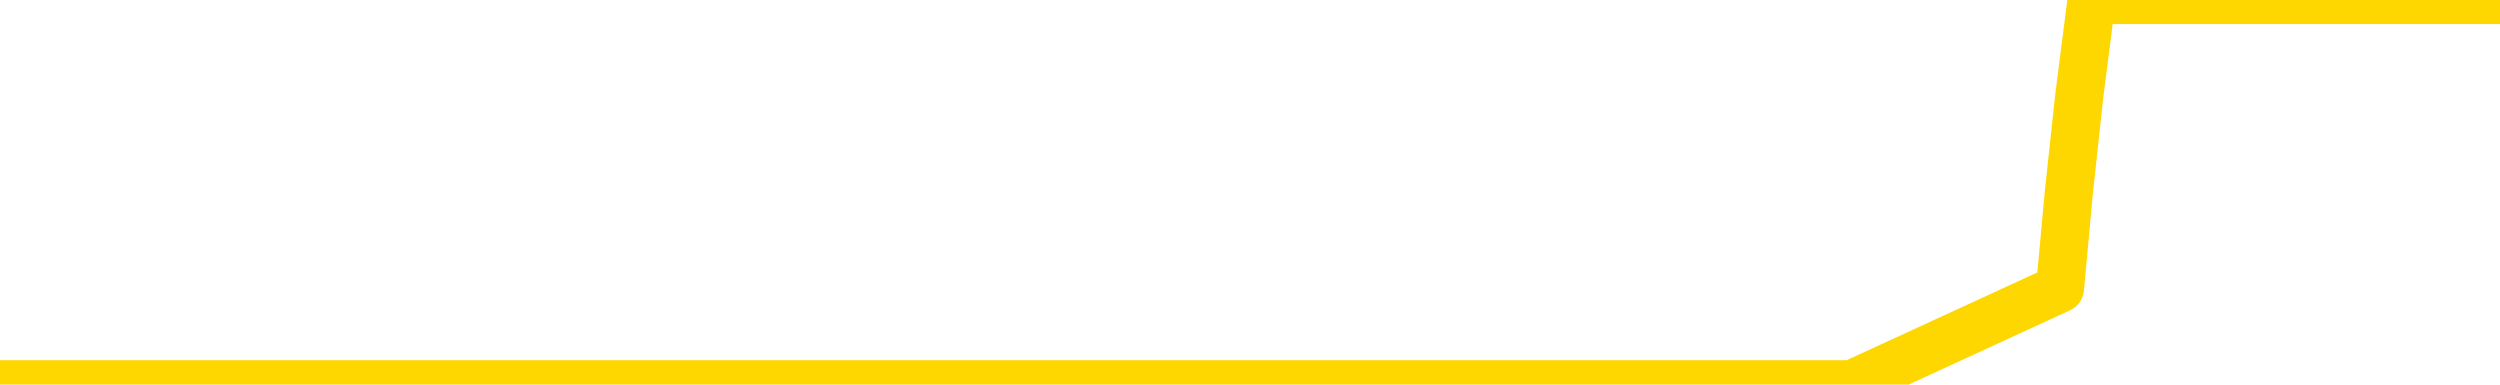<svg xmlns="http://www.w3.org/2000/svg" version="1.1" viewBox="0 0 6500 1000">
	<path fill="none" stroke="gold" stroke-width="125" stroke-linecap="round" stroke-linejoin="round" d="M0 1015  L-1297598 1015 L-1297413 1015 L-1296923 1015 L-1296630 1015 L-1296318 1015 L-1296084 1015 L-1296031 1015 L-1295971 1015 L-1295818 1015 L-1295778 1015 L-1295645 1015 L-1295352 1015 L-1294812 1015 L-1294202 1015 L-1294154 1015 L-1293513 1015 L-1293480 1015 L-1292955 1015 L-1292822 1015 L-1292432 1015 L-1292104 1015 L-1291987 1015 L-1291775 1015 L-1291058 1015 L-1290488 1015 L-1290381 1015 L-1290207 1015 L-1289985 1015 L-1289584 1015 L-1289558 1015 L-1288630 1015 L-1288543 1015 L-1288460 1015 L-1288390 1015 L-1288093 1015 L-1287941 1015 L-1286051 1015 L-1285950 1015 L-1285688 1015 L-1285394 1015 L-1285253 1015 L-1285004 1015 L-1284968 1015 L-1284810 1015 L-1284346 1015 L-1284093 1015 L-1283881 1015 L-1283630 1015 L-1283281 1015 L-1282354 1015 L-1282260 1015 L-1281849 1015 L-1280678 1015 L-1279489 1015 L-1279397 1015 L-1279370 1015 L-1279103 1015 L-1278805 1015 L-1278676 1015 L-1278638 1015 L-1277824 1015 L-1277440 1015 L-1276379 1015 L-1276318 1015 L-1276053 1015 L-1275582 1015 L-1275389 1015 L-1275126 1015 L-1274789 1015 L-1274653 1015 L-1274198 1015 L-1273454 1015 L-1273437 1015 L-1273272 1015 L-1273203 1015 L-1272687 1015 L-1271659 1015 L-1271462 1015 L-1270974 1015 L-1270612 1015 L-1270203 1015 L-1269818 1015 L-1268114 1015 L-1268016 1015 L-1267944 1015 L-1267883 1015 L-1267699 1015 L-1267362 1015 L-1266722 1015 L-1266645 1015 L-1266583 1015 L-1266397 1015 L-1266317 1015 L-1266140 1015 L-1266121 1015 L-1265891 1015 L-1265503 1015 L-1264614 1015 L-1264575 1015 L-1264487 1015 L-1264459 1015 L-1263451 1015 L-1263301 1015 L-1263277 1015 L-1263144 1015 L-1263105 1015 L-1261846 1015 L-1261788 1015 L-1261249 1015 L-1261196 1015 L-1261150 1015 L-1260754 1015 L-1260615 1015 L-1260415 1015 L-1260268 1015 L-1260104 1015 L-1259827 1015 L-1259468 1015 L-1258916 1015 L-1258271 1015 L-1258012 1015 L-1257858 1015 L-1257457 1015 L-1257417 1015 L-1257297 1015 L-1257235 1015 L-1257221 1015 L-1257127 1015 L-1256834 1015 L-1256683 1015 L-1256352 1015 L-1256275 1015 L-1256199 1015 L-1255972 1015 L-1255906 1015 L-1255678 1015 L-1255625 1015 L-1255461 1015 L-1254455 1015 L-1254272 1015 L-1253721 1015 L-1253328 1015 L-1252930 1015 L-1252080 1015 L-1252002 1015 L-1251423 1015 L-1250981 1015 L-1250740 1015 L-1250583 1015 L-1250182 1015 L-1250162 1015 L-1249717 1015 L-1249311 1015 L-1249176 1015 L-1249000 1015 L-1248864 1015 L-1248614 1015 L-1247614 1015 L-1247532 1015 L-1247396 1015 L-1247358 1015 L-1246468 1015 L-1246252 1015 L-1245809 1015 L-1245691 1015 L-1245635 1015 L-1244958 1015 L-1244858 1015 L-1244829 1015 L-1243487 1015 L-1243082 1015 L-1243042 1015 L-1242114 1015 L-1242016 1015 L-1241883 1015 L-1241479 1015 L-1241452 1015 L-1241359 1015 L-1241143 1015 L-1240732 1015 L-1239578 1015 L-1239287 1015 L-1239258 1015 L-1238650 1015 L-1238400 1015 L-1238380 1015 L-1237451 1015 L-1237399 1015 L-1237277 1015 L-1237259 1015 L-1237104 1015 L-1236928 1015 L-1236792 1015 L-1236735 1015 L-1236627 1015 L-1236542 1015 L-1236309 1015 L-1236234 1015 L-1235925 1015 L-1235808 1015 L-1235638 1015 L-1235547 1015 L-1235444 1015 L-1235421 1015 L-1235344 1015 L-1235246 1015 L-1234879 1015 L-1234774 1015 L-1234271 1015 L-1233819 1015 L-1233781 1015 L-1233757 1015 L-1233716 1015 L-1233587 1015 L-1233486 1015 L-1233045 1015 L-1232763 1015 L-1232170 1015 L-1232040 1015 L-1231765 1015 L-1231613 1015 L-1231460 1015 L-1231375 1014 L-1231297 1014 L-1231111 1014 L-1231060 1014 L-1231033 1014 L-1230953 1014 L-1230930 1014 L-1230647 1014 L-1230043 1014 L-1229047 1014 L-1228749 1014 L-1228016 1014 L-1227771 1014 L-1227681 1014 L-1227104 1014 L-1226405 1014 L-1225653 1014 L-1225335 1014 L-1224952 1014 L-1224875 1014 L-1224240 1014 L-1224055 1014 L-1223967 1014 L-1223838 1014 L-1223525 1014 L-1223475 1014 L-1223333 1014 L-1223312 1014 L-1222344 1014 L-1221798 1014 L-1221320 1014 L-1221259 1014 L-1220936 1014 L-1220914 1014 L-1220852 1014 L-1220642 1014 L-1220565 1014 L-1220510 1014 L-1220488 1014 L-1220448 1014 L-1220433 1014 L-1219675 1014 L-1219659 1014 L-1218860 1014 L-1218707 1014 L-1217802 1014 L-1217296 1014 L-1217066 1014 L-1217025 1014 L-1216910 1014 L-1216733 1014 L-1215979 1014 L-1215844 1014 L-1215680 1014 L-1215362 1014 L-1215186 1014 L-1214164 1014 L-1214140 1014 L-1213889 1014 L-1213676 1014 L-1213042 1014 L-1212804 1014 L-1212772 1014 L-1212594 1014 L-1212513 1014 L-1212424 1014 L-1212359 1014 L-1211919 1014 L-1211896 1014 L-1211355 1014 L-1211099 1014 L-1210604 1014 L-1209727 1014 L-1209690 1014 L-1209637 1014 L-1209596 1014 L-1209479 1014 L-1209203 1014 L-1208995 1014 L-1208798 1014 L-1208775 1014 L-1208725 1014 L-1208685 1014 L-1208608 1014 L-1208010 1014 L-1207950 1014 L-1207846 1014 L-1207692 1014 L-1207060 1014 L-1206380 1014 L-1206077 1014 L-1205730 1014 L-1205532 1014 L-1205484 1014 L-1205164 1014 L-1204536 1014 L-1204389 1014 L-1204353 1014 L-1204295 1014 L-1204219 1014 L-1203977 1014 L-1203889 1014 L-1203795 1014 L-1203501 1014 L-1203367 1014 L-1203307 1014 L-1203270 1014 L-1202998 1014 L-1201992 1014 L-1201816 1014 L-1201765 1014 L-1201473 1014 L-1201280 1014 L-1200947 1014 L-1200441 1014 L-1199879 1014 L-1199864 1014 L-1199847 1014 L-1199747 1014 L-1199632 1014 L-1199593 1014 L-1199555 1014 L-1199490 1014 L-1199462 1014 L-1199323 1014 L-1199030 1014 L-1198980 1014 L-1198875 1014 L-1198610 1014 L-1198145 1014 L-1198001 1014 L-1197946 1014 L-1197889 1014 L-1197698 1014 L-1197333 1014 L-1197118 1014 L-1196924 1014 L-1196866 1014 L-1196807 1014 L-1196653 1014 L-1196383 1014 L-1195953 1014 L-1195938 1014 L-1195861 1014 L-1195797 1014 L-1195667 1014 L-1195644 1014 L-1195360 1014 L-1195312 1014 L-1195257 1014 L-1194795 1014 L-1194756 1014 L-1194716 1014 L-1194525 1014 L-1194045 1014 L-1193558 1014 L-1193541 1014 L-1193503 1014 L-1193247 1014 L-1193169 1014 L-1192940 1014 L-1192924 1014 L-1192629 1014 L-1192187 1014 L-1191740 1014 L-1191235 1014 L-1191082 1014 L-1190795 1014 L-1190755 1014 L-1190424 1014 L-1190202 1014 L-1189685 1014 L-1189609 1014 L-1189361 1014 L-1189167 1014 L-1189107 1014 L-1188330 1014 L-1188256 1014 L-1188026 1014 L-1188009 1014 L-1187947 1014 L-1187752 1014 L-1187288 1014 L-1187264 1014 L-1187135 1014 L-1185834 1014 L-1185817 1014 L-1185740 1014 L-1185646 1014 L-1185429 1014 L-1185277 1014 L-1185099 1014 L-1185045 1014 L-1184758 1014 L-1184718 1014 L-1184348 1014 L-1183908 1014 L-1183725 1014 L-1183404 1014 L-1183109 1014 L-1182663 1014 L-1182591 1014 L-1182129 1014 L-1181691 1014 L-1181509 1014 L-1180055 1014 L-1179923 1014 L-1179466 1014 L-1179240 1014 L-1178853 1014 L-1178337 1014 L-1177383 1014 L-1176588 1013 L-1175914 1013 L-1175488 1013 L-1175177 1013 L-1174947 1013 L-1174264 1013 L-1174251 1013 L-1174041 1013 L-1174019 1013 L-1173845 1013 L-1172895 1013 L-1172627 1013 L-1171811 1013 L-1171501 1013 L-1171463 1013 L-1171406 1013 L-1170789 1013 L-1170151 1013 L-1168525 1013 L-1167851 1013 L-1167209 1013 L-1167132 1013 L-1167075 1013 L-1167040 1013 L-1167011 1013 L-1166899 1013 L-1166882 1013 L-1166859 1013 L-1166705 1013 L-1166652 1013 L-1166574 1013 L-1166455 1013 L-1166357 1013 L-1166240 1013 L-1165970 1013 L-1165700 1013 L-1165683 1013 L-1165483 1013 L-1165336 1013 L-1165109 1013 L-1164975 1013 L-1164667 1013 L-1164607 1013 L-1164253 1013 L-1163905 1013 L-1163804 1013 L-1163740 1013 L-1163680 1013 L-1163295 1013 L-1162914 1013 L-1162810 1013 L-1162550 1013 L-1162279 1013 L-1162120 1013 L-1162087 1013 L-1162025 1013 L-1161884 1013 L-1161700 1013 L-1161655 1013 L-1161367 1013 L-1161351 1013 L-1161118 1013 L-1161057 1013 L-1161019 1013 L-1160439 1013 L-1160305 1013 L-1160282 1013 L-1160264 1013 L-1160246 1013 L-1160230 1013 L-1160206 1013 L-1160190 1013 L-1160168 1013 L-1160152 1013 L-1160129 1013 L-1160112 1013 L-1160090 1013 L-1160073 1013 L-1160024 1013 L-1159952 1013 L-1159918 1013 L-1159894 1013 L-1159858 1013 L-1159817 1013 L-1159780 1013 L-1159764 1013 L-1159740 1013 L-1159703 1013 L-1159686 1013 L-1159663 1013 L-1159645 1013 L-1159626 1013 L-1159610 1013 L-1159581 1013 L-1159555 1013 L-1159510 1013 L-1159493 1013 L-1159451 1013 L-1159403 1013 L-1159333 1013 L-1159317 1013 L-1159301 1013 L-1159239 1013 L-1159200 1013 L-1159161 1012 L-1158995 1012 L-1158930 1012 L-1158914 1012 L-1158869 1012 L-1158811 1012 L-1158598 1012 L-1158565 1012 L-1158523 1012 L-1158444 1012 L-1157907 1012 L-1157829 1012 L-1157725 1012 L-1157636 1012 L-1157460 1012 L-1157109 1012 L-1156953 1012 L-1156516 1012 L-1156359 1012 L-1156229 1012 L-1155525 1012 L-1155324 1012 L-1154363 1012 L-1153881 1012 L-1153782 1012 L-1153690 1012 L-1153445 1012 L-1153372 1012 L-1152929 1012 L-1152833 1012 L-1152818 1012 L-1152801 1012 L-1152777 1012 L-1152311 1012 L-1152094 1012 L-1151954 1012 L-1151660 1012 L-1151572 1012 L-1151530 1012 L-1151501 1012 L-1151328 1012 L-1151269 1012 L-1151193 1012 L-1151112 1012 L-1151043 1012 L-1150733 1012 L-1150648 1012 L-1150434 1012 L-1150399 1012 L-1149716 1012 L-1149617 1012 L-1149412 1012 L-1149366 1012 L-1149087 1012 L-1149025 1012 L-1149008 1012 L-1148930 1012 L-1148622 1012 L-1148597 1012 L-1148544 1012 L-1148521 1012 L-1148398 1012 L-1148263 1012 L-1148018 1012 L-1147893 1012 L-1147246 1012 L-1147230 1012 L-1147205 1012 L-1147025 1012 L-1146949 1012 L-1146857 1012 L-1146429 1012 L-1146013 1012 L-1145620 1012 L-1145542 1012 L-1145523 1012 L-1145159 1012 L-1144923 1012 L-1144695 1012 L-1144382 1012 L-1144304 1012 L-1144223 1012 L-1144045 1012 L-1144029 1012 L-1143764 1012 L-1143684 1012 L-1143454 1012 L-1143228 1012 L-1142912 1012 L-1142737 1012 L-1142376 1012 L-1141984 1012 L-1141915 1012 L-1141851 1012 L-1141710 1012 L-1141659 1012 L-1141557 1012 L-1141055 1012 L-1140858 1012 L-1140611 1012 L-1140426 1012 L-1140126 1012 L-1140050 1012 L-1139884 1012 L-1139000 1012 L-1138971 1012 L-1138848 1012 L-1138269 1012 L-1138191 1012 L-1137478 1012 L-1137166 1012 L-1136953 1012 L-1136936 1012 L-1136550 1012 L-1136025 1012 L-1135578 1012 L-1135249 1012 L-1135096 1012 L-1134770 1012 L-1134592 1012 L-1134510 1012 L-1134304 1012 L-1134129 1012 L-1133200 1012 L-1132310 1012 L-1132271 1012 L-1132043 1012 L-1131664 1012 L-1130876 1012 L-1130642 1012 L-1130566 1012 L-1130209 1012 L-1129637 1012 L-1129370 1012 L-1128984 1012 L-1128880 1012 L-1128710 1012 L-1128092 1012 L-1127880 1012 L-1127572 1012 L-1127519 1012 L-1127392 1012 L-1127339 1012 L-1127219 1012 L-1126883 1012 L-1125924 1012 L-1125793 1012 L-1125591 1012 L-1124960 1012 L-1124648 1012 L-1124234 1012 L-1124207 1012 L-1124062 1012 L-1123642 1012 L-1122309 1012 L-1122262 1012 L-1122134 1012 L-1122117 1012 L-1121539 1012 L-1121333 1012 L-1121304 1012 L-1121263 1012 L-1121205 1012 L-1121168 1012 L-1121089 1012 L-1120947 1012 L-1120492 1012 L-1120374 1012 L-1120089 1012 L-1119716 1012 L-1119620 1012 L-1119293 1012 L-1118939 1012 L-1118769 1012 L-1118721 1012 L-1118612 1012 L-1118523 1012 L-1118495 1012 L-1118419 1012 L-1118116 1012 L-1118082 1012 L-1118010 1012 L-1117642 1012 L-1117307 1012 L-1117226 1012 L-1117006 1012 L-1116835 1012 L-1116807 1012 L-1116310 1012 L-1115761 1012 L-1114880 1012 L-1114782 1012 L-1114705 1012 L-1114430 1012 L-1114183 1012 L-1114109 1012 L-1114047 1012 L-1113929 1012 L-1113886 1012 L-1113776 1012 L-1113699 1012 L-1112999 1012 L-1112753 1012 L-1112713 1012 L-1112557 1011 L-1111958 1011 L-1111731 1011 L-1111639 1011 L-1111164 1011 L-1110566 1011 L-1110047 1011 L-1110026 1011 L-1109880 1011 L-1109560 1011 L-1109018 1011 L-1108786 1011 L-1108616 1011 L-1108129 1011 L-1107902 1011 L-1107817 1011 L-1107471 1011 L-1107145 1011 L-1106622 1011 L-1106294 1011 L-1105694 1011 L-1105496 1011 L-1105444 1011 L-1105404 1011 L-1105122 1011 L-1104438 1011 L-1104128 1011 L-1104103 1011 L-1103912 1011 L-1103689 1011 L-1103603 1011 L-1102939 1011 L-1102915 1011 L-1102693 1011 L-1102363 1011 L-1102011 1011 L-1101806 1011 L-1101574 1011 L-1101316 1011 L-1101126 1011 L-1101079 1011 L-1100852 1011 L-1100817 1011 L-1100661 1011 L-1100447 1011 L-1100273 1011 L-1100182 1011 L-1099905 1011 L-1099661 1011 L-1099346 1011 L-1098920 1011 L-1098882 1011 L-1098399 1011 L-1098166 1011 L-1097954 1011 L-1097728 1011 L-1097178 1011 L-1096931 1011 L-1096097 1011 L-1096041 1011 L-1096019 1011 L-1095861 1011 L-1095400 1011 L-1095359 1011 L-1095019 1011 L-1094886 1011 L-1094663 1011 L-1094091 1011 L-1093619 1011 L-1093424 1011 L-1093232 1011 L-1093042 1011 L-1092940 1011 L-1092572 1011 L-1092526 1011 L-1092444 1011 L-1091151 1011 L-1091102 1011 L-1090834 1011 L-1090689 1011 L-1090138 1011 L-1090021 1011 L-1089940 1011 L-1089580 1011 L-1089357 1011 L-1089075 1011 L-1088746 1011 L-1088238 1011 L-1088126 1011 L-1088047 1011 L-1087883 1011 L-1087588 1011 L-1087120 1011 L-1086923 1011 L-1086872 1011 L-1086223 1011 L-1086101 1011 L-1085647 1011 L-1085611 1011 L-1085143 1011 L-1085032 1011 L-1085016 1011 L-1084800 1011 L-1084619 1011 L-1084087 1011 L-1083057 1011 L-1082858 1011 L-1082400 1011 L-1081451 1011 L-1081353 1011 L-1080999 1011 L-1080938 1011 L-1080924 1011 L-1080888 1011 L-1080519 1011 L-1080399 1011 L-1080157 1011 L-1079993 1011 L-1079806 1011 L-1079685 1011 L-1078614 1011 L-1077756 1011 L-1077544 1011 L-1077447 1011 L-1077273 1011 L-1076939 1011 L-1076867 1011 L-1076810 1011 L-1076634 1011 L-1076246 1011 L-1076010 1011 L-1075899 1011 L-1075782 1011 L-1074801 1011 L-1074776 1011 L-1074181 1011 L-1074149 1011 L-1074000 1011 L-1073716 1011 L-1072804 1011 L-1071858 1011 L-1071705 1011 L-1071602 1011 L-1071471 1011 L-1071328 1011 L-1071301 1011 L-1071187 1011 L-1070969 1011 L-1070287 1011 L-1070158 1011 L-1069855 1011 L-1069615 1011 L-1069282 1011 L-1068643 1011 L-1068301 1011 L-1068239 1011 L-1068084 1011 L-1067162 1011 L-1066692 1011 L-1066648 1011 L-1066635 1011 L-1066594 1011 L-1066572 1011 L-1066545 1011 L-1066401 1011 L-1065978 1011 L-1065643 1011 L-1065452 1011 L-1065024 1011 L-1064836 1011 L-1064447 1011 L-1063912 1011 L-1063540 1011 L-1063518 1011 L-1063268 1011 L-1063150 1011 L-1063074 1011 L-1062939 1011 L-1062899 1011 L-1062819 1011 L-1062425 1011 L-1061929 1011 L-1061817 1011 L-1061644 1011 L-1061336 1011 L-1060888 1011 L-1060565 1011 L-1060423 1011 L-1059996 1011 L-1059842 1011 L-1059787 1011 L-1058973 1011 L-1058954 1011 L-1058582 1011 L-1058525 1011 L-1057396 1011 L-1057328 1011 L-1056770 1011 L-1056575 1011 L-1056439 1011 L-1056205 1011 L-1055858 1011 L-1055824 1011 L-1055788 1011 L-1055720 1011 L-1055371 1011 L-1055199 1011 L-1054714 1011 L-1054698 1011 L-1054373 1011 L-1054215 1011 L-1053074 1011 L-1053050 1011 L-1052858 1011 L-1052664 1011 L-1052414 1011 L-1052397 1011 L-1051377 1011 L-1051079 1011 L-1051004 1011 L-1050867 1011 L-1050692 1011 L-1050115 1011 L-1049899 1011 L-1049836 1011 L-1049705 1010 L-1049668 1010 L-1049145 1010 L-1049007 1012 L-1048993 1012 L-1048970 1012 L-1048949 1012 L-1048722 1010 L-1047946 1010 L-1047905 1010 L-1047537 1010 L-1047459 1010 L-1047407 1010 L-1046734 1010 L-1045991 1010 L-1045566 1010 L-1045119 1010 L-1044057 1010 L-1043745 1010 L-1043335 1010 L-1043263 1010 L-1042739 1010 L-1042644 1010 L-1042627 1010 L-1042182 1010 L-1041996 1010 L-1041216 1010 L-1040544 1010 L-1040132 1010 L-1039900 1010 L-1039759 1010 L-1039678 1010 L-1039657 1010 L-1039581 1010 L-1039453 1010 L-1039136 1010 L-1038912 1010 L-1038587 1010 L-1038525 1010 L-1038155 1010 L-1038122 1010 L-1037913 1010 L-1037245 1010 L-1037168 1010 L-1037010 1010 L-1036899 1010 L-1036573 1010 L-1036418 1010 L-1036077 1010 L-1036020 1010 L-1035682 1010 L-1035478 1010 L-1035425 1010 L-1034049 1010 L-1033919 1010 L-1033486 1010 L-1033165 1010 L-1032338 1010 L-1032214 1010 L-1031483 1010 L-1031328 1010 L-1031287 1010 L-1031233 1010 L-1031210 1010 L-1031096 1010 L-1030800 1010 L-1030510 1010 L-1030455 1010 L-1030335 1010 L-1030304 1010 L-1030205 1010 L-1029761 1010 L-1029609 1010 L-1028774 1010 L-1028232 1010 L-1027897 1010 L-1027882 1010 L-1027806 1010 L-1027690 1010 L-1027495 1010 L-1027231 1010 L-1026396 1010 L-1026300 1010 L-1025778 1010 L-1025737 1010 L-1025637 1010 L-1024809 1010 L-1024674 1010 L-1024335 1010 L-1023781 1010 L-1023402 1010 L-1023239 1010 L-1022929 1010 L-1022116 1010 L-1021810 1010 L-1021542 1010 L-1021220 1010 L-1020899 1010 L-1020624 1010 L-1019795 1010 L-1019700 1010 L-1019608 1010 L-1019503 1010 L-1019116 1010 L-1018636 1010 L-1018620 1010 L-1018501 1010 L-1018133 1010 L-1018038 1010 L-1017204 1010 L-1017127 1010 L-1016828 1010 L-1016737 1010 L-1016330 1010 L-1016220 1010 L-1015520 1010 L-1015047 1010 L-1014987 1010 L-1014768 1010 L-1014495 1010 L-1014382 1010 L-1013354 1010 L-1012968 1010 L-1012948 1010 L-1012615 1010 L-1012370 1010 L-1011937 1010 L-1011827 1010 L-1011709 1010 L-1011257 1010 L-1010667 1010 L-1010330 1010 L-1008438 1010 L-1008324 1010 L-1008112 1010 L-1006794 1010 L-1006687 1009 L-1006621 1008 L-1006585 1007 L-1006523 1007 L-1006024 1008 L-1005349 1009 L-1005327 1010 L-1005057 1010 L-1004088 1010 L-1003399 1010 L-1003237 1010 L-1002696 1010 L-1002607 1010 L-1001587 1010 L-1000640 1010 L-1000274 1010 L-1000171 1010 L-999583 1010 L-999524 1010 L-999423 1010 L-998983 1010 L-998875 1010 L-998434 1010 L-997434 1010 L-997177 1010 L-997075 1010 L-996944 1010 L-996578 1010 L-995997 1010 L-995966 1010 L-995650 1010 L-993667 1010 L-993552 1010 L-993484 1010 L-993125 1010 L-991507 1010 L-991329 1010 L-991185 1010 L-990363 1010 L-990310 1010 L-990255 1010 L-989821 1010 L-988841 1010 L-988767 1010 L-987682 1010 L-987469 1010 L-986753 1010 L-986364 1010 L-986146 1010 L-985826 1010 L-985332 1010 L-985205 1010 L-984976 1010 L-984743 1010 L-984684 1010 L-984395 1010 L-984123 1010 L-983093 1010 L-981428 1010 L-981008 1010 L-980871 1010 L-980715 1010 L-980410 1010 L-980182 1010 L-980023 1010 L-979864 1010 L-979695 1010 L-979647 1010 L-979594 1010 L-979572 1010 L-979186 1010 L-978937 1010 L-978666 1010 L-978505 1010 L-978416 1010 L-976757 1010 L-976592 1010 L-976212 1010 L-975752 1010 L-975142 1010 L-974049 1010 L-973618 1010 L-973587 1010 L-973524 1010 L-973507 1010 L-971803 1010 L-971761 1010 L-971295 1010 L-971108 1010 L-971076 1010 L-970480 1010 L-970431 1009 L-970108 1009 L-970057 1009 L-969847 1009 L-969829 1009 L-969562 1009 L-969510 1009 L-969041 1009 L-968530 1009 L-968452 1009 L-968158 1009 L-968141 1009 L-968102 1009 L-968031 1009 L-967874 1009 L-966928 1009 L-966872 1009 L-966351 1009 L-966158 1009 L-966057 1009 L-965832 1009 L-965322 1009 L-964934 1010 L-964864 1010 L-964516 1010 L-964159 1010 L-963030 1009 L-962978 1009 L-962752 1009 L-962718 1009 L-962594 1009 L-962495 1009 L-962230 1009 L-961490 1009 L-960911 1009 L-960618 1009 L-959912 1009 L-959733 1009 L-959710 1009 L-959074 1009 L-958763 1009 L-958366 1009 L-958337 1009 L-958316 1009 L-958162 1009 L-957477 1009 L-957460 1009 L-957120 1009 L-956848 1009 L-956811 1009 L-956755 1009 L-956733 1009 L-956661 1009 L-956329 1009 L-956223 1009 L-956194 1009 L-955996 1009 L-955843 1009 L-954975 1009 L-954412 1009 L-954396 1009 L-954295 1009 L-954193 1009 L-954046 1009 L-953968 1009 L-953930 1009 L-953875 1009 L-953801 1009 L-953656 1009 L-953175 1009 L-952770 1009 L-951904 1009 L-951884 1009 L-951626 1009 L-951550 1009 L-951521 1009 L-951510 1009 L-951493 1009 L-951200 1009 L-951161 1009 L-951089 1009 L-951015 1009 L-950810 1009 L-950650 1009 L-950349 1009 L-950271 1009 L-950254 1009 L-950038 1009 L-949807 1009 L-949697 1009 L-949327 1009 L-949169 1009 L-948937 1009 L-948769 1009 L-948624 1009 L-948492 1009 L-947216 1009 L-946812 1009 L-946752 1009 L-946635 1009 L-946210 1009 L-946194 1009 L-946132 1009 L-945859 1009 L-945747 1009 L-945464 1009 L-945187 1009 L-944762 1009 L-944740 1009 L-944661 1009 L-944536 1009 L-943949 1009 L-943558 1009 L-943222 1009 L-942633 1009 L-942531 1009 L-942361 1009 L-942224 1009 L-941397 1009 L-940211 1009 L-940175 1009 L-940120 1009 L-939899 1009 L-939694 1009 L-939540 1009 L-939283 1009 L-939207 1009 L-938664 1009 L-938627 1009 L-938379 1009 L-937991 1009 L-937165 1009 L-936807 1009 L-936497 1009 L-936239 1009 L-936015 1009 L-935609 1009 L-935492 1009 L-935309 1009 L-935256 1009 L-935067 1009 L-934897 1009 L-934868 1009 L-934587 1009 L-934277 1009 L-934139 1009 L-933829 1009 L-933635 1009 L-933620 1009 L-932901 1009 L-932767 1009 L-932469 1009 L-932379 1009 L-931778 1009 L-931740 1009 L-931661 1009 L-931041 1009 L-930890 1009 L-930849 1009 L-930538 1009 L-930347 1009 L-930154 1009 L-930098 1009 L-929789 1009 L-929737 1009 L-929682 1009 L-929657 1009 L-929532 1009 L-928721 1009 L-928645 1009 L-928104 1009 L-927835 1009 L-927176 1009 L-926268 1009 L-926027 1009 L-925495 1009 L-925278 1009 L-924170 1009 L-924120 1009 L-923344 1009 L-922796 1009 L-922685 1009 L-922533 1009 L-922477 1009 L-922312 1009 L-921935 1009 L-921487 1009 L-921432 1009 L-921278 1009 L-920598 1009 L-920378 1009 L-919860 1009 L-919011 1009 L-918995 1009 L-917204 1009 L-916650 1009 L-916532 1009 L-915527 1009 L-915490 1009 L-915257 1009 L-915165 1009 L-915125 1009 L-914793 1009 L-914441 1009 L-914176 1009 L-913889 1009 L-913578 1009 L-913324 1009 L-913230 1009 L-912740 1009 L-912533 1009 L-911967 1009 L-911853 1009 L-911502 1009 L-911451 1009 L-911410 1009 L-910807 1009 L-910073 1009 L-909492 1009 L-909256 1009 L-908716 1009 L-908563 1009 L-908062 1009 L-907852 1009 L-907829 1009 L-907770 1009 L-906808 1009 L-906630 1009 L-906188 1009 L-906164 1009 L-906009 1009 L-905927 1009 L-905777 1009 L-905130 1009 L-905080 1009 L-903960 1009 L-902976 1009 L-902915 1009 L-902194 1009 L-901329 1009 L-900950 1009 L-900732 1009 L-899972 1009 L-899920 1008 L-899611 1008 L-898760 1008 L-898566 1008 L-898390 1008 L-898165 1008 L-898039 1008 L-897847 1008 L-897614 1008 L-897444 1008 L-897158 1008 L-896879 1008 L-896796 1008 L-896625 1008 L-896609 1008 L-896454 1008 L-896415 1008 L-895640 1008 L-895563 1008 L-895331 1008 L-894904 1008 L-894559 1008 L-893976 1008 L-893707 1008 L-893448 1008 L-893318 1008 L-893302 1008 L-893188 1008 L-893165 1008 L-892931 1008 L-892895 1008 L-891578 1008 L-891523 1008 L-890844 1008 L-890271 1008 L-890146 1008 L-889993 1008 L-889916 1008 L-889604 1008 L-889331 1008 L-889242 1008 L-889140 1008 L-888212 1008 L-888136 1008 L-887772 1008 L-887747 1008 L-887711 1008 L-886935 1008 L-886843 1008 L-886703 1008 L-886302 1008 L-886040 1008 L-885797 1008 L-885582 1008 L-885502 1008 L-885426 1008 L-885349 1008 L-885162 1008 L-885096 1008 L-884846 1008 L-884791 1008 L-884654 1008 L-884574 1008 L-884461 1008 L-884237 1008 L-884073 1008 L-884032 1008 L-883863 1008 L-883492 1008 L-883477 1008 L-883361 1008 L-882640 1008 L-882604 1008 L-882471 1008 L-882123 1008 L-881712 1008 L-881676 1008 L-881598 1008 L-881559 1008 L-881195 1008 L-880990 1008 L-880975 1008 L-880630 1008 L-880281 1008 L-879956 1008 L-879854 1008 L-879701 1008 L-879507 1008 L-879275 1008 L-879183 1008 L-879027 1008 L-878950 1008 L-878909 1008 L-878796 1008 L-878772 1008 L-878522 1008 L-878383 1008 L-877805 1008 L-876977 1008 L-876489 1008 L-876368 1008 L-876329 1008 L-876316 1008 L-876164 1008 L-876063 1008 L-875830 1008 L-875440 1008 L-875136 1008 L-875120 1008 L-874949 1008 L-874711 1008 L-874114 1008 L-873510 1008 L-873471 1008 L-873430 1008 L-873277 1008 L-873224 1008 L-873162 1008 L-873093 1008 L-873039 1008 L-873014 1008 L-872967 1008 L-872872 1008 L-872735 1008 L-872582 1008 L-872450 1008 L-872409 1008 L-872373 1008 L-872311 1008 L-872038 1008 L-871724 1008 L-871683 1008 L-871598 1008 L-871420 1008 L-871183 1008 L-870825 1008 L-870795 1008 L-870226 1008 L-870103 1008 L-869867 1008 L-869845 1008 L-869563 1008 L-869278 1008 L-869022 1008 L-868450 1008 L-868154 1008 L-868078 1008 L-867379 1008 L-867301 1008 L-867266 1008 L-867240 1008 L-867188 1008 L-866994 1008 L-866854 1008 L-866818 1008 L-866778 1008 L-866182 1008 L-865950 1008 L-865667 1008 L-865612 1008 L-865538 1008 L-865460 1008 L-865224 1008 L-864980 1008 L-864845 1008 L-864738 1008 L-864658 1008 L-864271 1008 L-864144 1008 L-863992 1008 L-863954 1008 L-863808 1008 L-863586 1008 L-863413 1008 L-863344 1008 L-862522 1008 L-862506 1008 L-862211 1008 L-861424 1008 L-861114 1008 L-860968 1008 L-860739 1008 L-860539 1008 L-859602 1008 L-859565 1008 L-859542 1008 L-859502 1008 L-859233 1008 L-858636 1008 L-858573 1008 L-858537 1008 L-858520 1008 L-857825 1008 L-857624 1008 L-857592 1008 L-857259 1008 L-857151 1008 L-856526 1008 L-856022 1008 L-855985 1008 L-855543 1008 L-855446 1008 L-855288 1008 L-854974 1008 L-854962 1008 L-854522 1008 L-854040 1008 L-853911 1008 L-853591 1008 L-853522 1008 L-853218 1008 L-853042 1008 L-852849 1008 L-852606 1008 L-852408 1008 L-852383 1008 L-851805 1008 L-851735 1008 L-851325 1008 L-851271 1008 L-851225 1008 L-850861 1008 L-850714 1008 L-850509 1008 L-850413 1008 L-850258 1008 L-850196 1008 L-850048 1008 L-849948 1008 L-849391 1008 L-849369 1008 L-849197 1008 L-848655 1008 L-848594 1008 L-848540 1008 L-848511 1008 L-848440 1008 L-848424 1008 L-848360 1008 L-848324 1008 L-848169 1008 L-847843 1008 L-847277 1008 L-847263 1008 L-847201 1008 L-847099 1008 L-847053 1008 L-846810 1008 L-846388 1008 L-846234 1008 L-844492 1008 L-843950 1008 L-843007 1008 L-842598 1008 L-842056 1008 L-841860 1008 L-841691 1008 L-841396 1008 L-841281 1008 L-841266 1008 L-841111 1008 L-840971 1008 L-840895 1008 L-840763 1008 L-840415 1008 L-840044 1008 L-839446 1008 L-839270 1008 L-839114 1008 L-838845 1008 L-838694 1008 L-838403 1008 L-838379 1008 L-838296 1008 L-838068 1008 L-837369 1008 L-837242 1008 L-836811 1008 L-836717 1008 L-835512 1008 L-835463 1008 L-835169 1008 L-834766 1008 L-834490 1008 L-834471 1008 L-834353 1008 L-834277 1008 L-834095 1008 L-833615 1008 L-833164 1008 L-832754 1008 L-832723 1008 L-832305 1008 L-832191 1008 L-832073 1008 L-832058 1008 L-831863 1008 L-831842 1008 L-831610 1008 L-831166 1007 L-830847 1007 L-830382 1007 L-830217 1007 L-830062 1007 L-829906 1007 L-829453 1007 L-829134 1007 L-829079 1007 L-828708 1007 L-828670 1007 L-828343 1007 L-828227 1007 L-828128 1007 L-827802 1007 L-827415 1007 L-827154 1007 L-826796 1007 L-826539 1007 L-824369 1007 L-824320 1007 L-824297 1007 L-823886 1007 L-823824 1007 L-823754 1007 L-823523 1007 L-823212 1007 L-822909 1007 L-822865 1007 L-822557 1007 L-822424 1007 L-822207 1007 L-821495 1007 L-821340 1007 L-821202 1007 L-821053 1007 L-821032 1007 L-820838 1007 L-820812 1007 L-820721 1007 L-820699 1007 L-820683 1007 L-820583 1007 L-819654 1007 L-819196 1007 L-818104 1007 L-817682 1007 L-817278 1007 L-817239 1007 L-816986 1007 L-816211 1007 L-816195 1007 L-816170 1007 L-815977 1007 L-815241 1007 L-814972 1007 L-814931 1007 L-814532 1007 L-814507 1007 L-813718 1007 L-813038 1007 L-811667 1007 L-811397 1007 L-811348 1007 L-810811 1007 L-810778 1007 L-810676 1007 L-810352 1007 L-810273 1007 L-810004 1007 L-809091 1007 L-808953 1007 L-808704 1007 L-808158 1007 L-807736 1007 L-807543 1007 L-807528 1007 L-807390 1007 L-807296 1007 L-807169 1007 L-806909 1007 L-806884 1007 L-806793 1007 L-806483 1007 L-806422 1007 L-806305 1007 L-805956 1007 L-805145 1007 L-804914 1007 L-804085 1007 L-803852 1007 L-803636 1007 L-803117 1007 L-802479 1007 L-802063 1007 L-801741 1007 L-801260 1007 L-800834 1007 L-800773 1007 L-800425 1007 L-800384 1007 L-800370 1007 L-800271 1007 L-800225 1007 L-799740 1007 L-798939 1007 L-798604 1007 L-797523 1007 L-797043 1007 L-797020 1007 L-796880 1007 L-796324 1007 L-795628 1007 L-795319 1007 L-795097 1007 L-794992 1007 L-794890 1007 L-794218 1007 L-794124 1007 L-794102 1007 L-794025 1007 L-793847 1007 L-793675 1007 L-793494 1007 L-793481 1007 L-793405 1007 L-793240 1007 L-792725 1007 L-792710 1007 L-792569 1007 L-792207 1007 L-792182 1007 L-792052 1007 L-792027 1007 L-791665 1007 L-791139 1007 L-791046 1007 L-790830 1007 L-790737 1007 L-790712 1007 L-790248 1007 L-790171 1007 L-789769 1007 L-789318 1007 L-788066 1007 L-788028 1007 L-787596 1007 L-787563 1007 L-786844 1007 L-786668 1007 L-786532 1007 L-786226 1007 L-786171 1007 L-786146 1007 L-786130 1007 L-785955 1007 L-785766 1007 L-785258 1007 L-784884 1007 L-784546 1007 L-784507 1007 L-783788 1007 L-783695 1007 L-783656 1007 L-783114 1007 L-783091 1007 L-782689 1007 L-782263 1007 L-781992 1007 L-781812 1007 L-781567 1007 L-781543 1007 L-781487 1007 L-780870 1007 L-780367 1007 L-779980 1007 L-779361 1007 L-779145 1007 L-778990 1007 L-777698 1007 L-777598 1007 L-777156 1007 L-776825 1007 L-776524 1007 L-776282 1007 L-775547 1007 L-774968 1007 L-774138 1007 L-774038 1007 L-773480 1007 L-773342 1007 L-771701 1007 L-771640 1007 L-771546 1007 L-770579 1007 L-770401 1007 L-770114 1007 L-769896 1007 L-769818 1007 L-769547 1007 L-769432 1007 L-769279 1007 L-768968 1007 L-768890 1007 L-768799 1007 L-768722 1007 L-768605 1007 L-768426 1007 L-768334 1007 L-768296 1007 L-767793 1007 L-767574 1007 L-767445 1007 L-767290 1007 L-767235 1007 L-767111 1007 L-766726 1007 L-766217 1007 L-766145 1007 L-765665 1007 L-765588 1007 L-765487 1007 L-765254 1007 L-764789 1007 L-764559 1007 L-764543 1007 L-764311 1007 L-764156 1007 L-764094 1007 L-763901 1007 L-763631 1006 L-762879 1006 L-761926 1006 L-761890 1006 L-761665 1006 L-761225 1006 L-760944 1006 L-760596 1006 L-759527 1006 L-758599 1006 L-758468 1006 L-758422 1006 L-758352 1006 L-758198 1006 L-758120 1006 L-757947 1006 L-757512 1006 L-757308 1006 L-757247 1006 L-756665 1006 L-756511 1006 L-756395 1006 L-756355 1006 L-756185 1006 L-756048 1006 L-755838 1006 L-755760 1006 L-755737 1006 L-755528 1006 L-755118 1006 L-755094 1006 L-754870 1006 L-754725 1006 L-754690 1006 L-754677 1006 L-754654 1006 L-754421 1006 L-754236 1006 L-754018 1006 L-753993 1006 L-753304 1006 L-753200 1006 L-753165 1006 L-753144 1006 L-752950 1006 L-752897 1006 L-752780 1006 L-752698 1006 L-752587 1006 L-752273 1006 L-751813 1006 L-751558 1006 L-751324 1006 L-751194 1006 L-750842 1006 L-750783 1006 L-750630 1006 L-750058 1006 L-749971 1006 L-749818 1006 L-749522 1006 L-749152 1006 L-748849 1006 L-748772 1006 L-748367 1006 L-748199 1006 L-748055 1006 L-747515 1006 L-747455 1006 L-747439 1006 L-747273 1006 L-747067 1006 L-746992 1006 L-746899 1006 L-746489 1006 L-746474 1006 L-746450 1006 L-746257 1006 L-746181 1006 L-746010 1006 L-745948 1006 L-745932 1006 L-745418 1006 L-745197 1006 L-744578 1006 L-744324 1006 L-744130 1006 L-744091 1006 L-744017 1006 L-743952 1006 L-743302 1006 L-743263 1006 L-743089 1006 L-743023 1006 L-742349 1006 L-741960 1006 L-741698 1006 L-741460 1006 L-741382 1006 L-741367 1006 L-741165 1006 L-740794 1006 L-740569 1006 L-739933 1006 L-739913 1006 L-739526 1006 L-739432 1006 L-739374 1006 L-739098 1006 L-738789 1006 L-738712 1006 L-737860 1006 L-737518 1006 L-737081 1006 L-736647 1006 L-736152 1006 L-736002 1006 L-735734 1006 L-734496 1006 L-734439 1006 L-732675 1006 L-732485 1006 L-731475 1006 L-731324 1006 L-730948 1006 L-730627 1006 L-730022 1006 L-729952 1006 L-729775 1006 L-728947 1006 L-728808 1006 L-728421 1006 L-728237 1006 L-728193 1006 L-728073 1006 L-727863 1006 L-727416 1006 L-727068 1006 L-726936 1006 L-726527 1006 L-726176 1006 L-725891 1006 L-725698 1006 L-725543 1006 L-725379 1006 L-725311 1006 L-725211 1006 L-724977 1006 L-724861 1006 L-724808 1006 L-724266 1006 L-723802 1006 L-722620 1006 L-722486 1006 L-722462 1006 L-722409 1006 L-721741 1006 L-720707 1006 L-720513 1006 L-720333 1006 L-720181 1006 L-720141 1006 L-720126 1006 L-720064 1006 L-719739 1006 L-718579 1006 L-718385 1006 L-718208 1006 L-717094 1006 L-716234 1006 L-716128 1006 L-715654 1006 L-715462 1006 L-713140 1006 L-713062 1006 L-712941 1006 L-712907 1006 L-712869 1006 L-712775 1006 L-712559 1006 L-711978 1006 L-711592 1006 L-710819 1006 L-710741 1006 L-710044 1006 L-709502 1006 L-709461 1006 L-709331 1006 L-708867 1006 L-708828 1006 L-708694 1006 L-708326 1006 L-708296 1006 L-708146 1006 L-707745 1006 L-705921 1006 L-705114 1006 L-704396 1006 L-704379 1006 L-704065 1006 L-703504 1006 L-703002 1006 L-702483 1006 L-702462 1006 L-700718 1006 L-700549 1006 L-700353 1006 L-699459 1006 L-698941 1006 L-698730 1006 L-698472 1006 L-697763 1006 L-696813 1006 L-696154 1006 L-696115 1006 L-695829 1006 L-695746 1006 L-695651 1006 L-695519 1006 L-695442 1006 L-694707 1006 L-694369 1006 L-694320 1006 L-694064 1006 L-693778 1006 L-693352 1006 L-692772 1006 L-692513 1006 L-692362 1006 L-692114 1006 L-692076 1006 L-691279 1006 L-691241 1006 L-691064 1006 L-690655 1006 L-690426 1006 L-690350 1006 L-690219 1006 L-690102 1006 L-689754 1006 L-689691 1006 L-689538 1006 L-688798 1006 L-688686 1006 L-688516 1006 L-688477 1006 L-688182 1006 L-687781 1006 L-687605 1006 L-687510 1006 L-687201 1006 L-686399 1006 L-685941 1006 L-685421 1006 L-684932 1006 L-684237 1006 L-683190 1006 L-682921 1006 L-682867 1006 L-682707 1006 L-682455 1006 L-682209 1006 L-682130 1006 L-681916 1006 L-681604 1006 L-681141 1006 L-681126 1006 L-680830 1006 L-680817 1006 L-679826 1006 L-679153 1006 L-678818 1006 L-678202 1006 L-678065 1006 L-677426 1006 L-677296 1006 L-676345 1006 L-676246 1006 L-675686 1006 L-675277 1006 L-674849 1006 L-674758 1006 L-673923 1006 L-673560 1006 L-673520 1006 L-673388 1006 L-673211 1006 L-672995 1006 L-672941 1006 L-672784 1006 L-672531 1006 L-671431 1006 L-671354 1006 L-671134 1006 L-671003 1006 L-670967 1006 L-670773 1006 L-670674 1006 L-670190 1006 L-669906 1006 L-669746 1006 L-669651 1006 L-669379 1006 L-669109 1006 L-669093 1006 L-668955 1006 L-668817 1006 L-668490 1006 L-668181 1006 L-668140 1006 L-668064 1006 L-667949 1006 L-667099 1006 L-666772 1006 L-666441 1006 L-666308 1006 L-666092 1006 L-666076 1006 L-665395 1006 L-665302 1006 L-665278 1006 L-665263 1006 L-665224 1006 L-664812 1006 L-664543 1006 L-664503 1006 L-664135 1006 L-663925 1006 L-662842 1006 L-662826 1005 L-662797 1005 L-662777 1005 L-662400 1005 L-662145 1005 L-661897 1005 L-661758 1005 L-661626 1005 L-661294 1005 L-661201 1005 L-661140 1005 L-660582 1005 L-660521 1005 L-660365 1005 L-660170 1005 L-659978 1005 L-659963 1005 L-659924 1005 L-659885 1005 L-659614 1005 L-659491 1005 L-659459 1005 L-659359 1005 L-659204 1005 L-659063 1005 L-658778 1005 L-658453 1005 L-657757 1005 L-657734 1005 L-657225 1005 L-656379 1005 L-656016 1005 L-655861 1005 L-655257 1005 L-655087 1005 L-655027 1005 L-654971 1005 L-653916 1005 L-653897 1005 L-652992 1005 L-652970 1005 L-652803 1005 L-652561 1005 L-652511 1005 L-652456 1005 L-652319 1005 L-652279 1005 L-651351 1005 L-651296 1005 L-651174 1005 L-651102 1005 L-650986 1005 L-650808 1005 L-649825 1005 L-649686 1005 L-649568 1005 L-649274 1005 L-649027 1005 L-648990 1005 L-648935 1005 L-648914 1005 L-648781 1005 L-648702 1005 L-648564 1005 L-647941 1005 L-647775 1005 L-647310 1005 L-647134 1005 L-647117 1005 L-647057 1005 L-646940 1005 L-646458 1005 L-645762 1005 L-645389 1005 L-645220 1005 L-644254 1005 L-644099 1005 L-643921 1005 L-643829 1005 L-643573 1005 L-643403 1005 L-642756 1005 L-642745 1005 L-642165 1005 L-642027 1005 L-641971 1005 L-641236 1005 L-641198 1005 L-641120 1005 L-640478 1005 L-639704 1005 L-639611 1005 L-639562 1005 L-639547 1005 L-639511 1005 L-639495 1005 L-639432 1005 L-639416 1005 L-639396 1005 L-639241 1005 L-639202 1005 L-639186 1005 L-639147 1005 L-639007 1005 L-638931 1005 L-638566 1005 L-638218 1005 L-637445 1005 L-636842 1005 L-636646 1005 L-636416 1005 L-636278 1005 L-635640 1005 L-635351 1005 L-635329 1005 L-634869 1005 L-634636 1005 L-634581 1005 L-634543 1005 L-634040 1005 L-633490 1005 L-632702 1005 L-631579 1005 L-630684 1005 L-630596 1005 L-630297 1005 L-630225 1005 L-630109 1005 L-628933 1005 L-628585 1005 L-628562 1005 L-628043 1005 L-627896 1005 L-627788 1005 L-627579 1005 L-627424 1005 L-627401 1005 L-627207 1005 L-627131 1005 L-626987 1005 L-626186 1005 L-626040 1005 L-625760 1005 L-625583 1005 L-625273 1005 L-624461 1005 L-623533 1005 L-621941 1005 L-621698 1005 L-621057 1005 L-620861 1005 L-620784 1005 L-620266 1005 L-620034 1005 L-620011 1005 L-619879 1005 L-619540 1005 L-619529 1005 L-619313 1005 L-619276 1005 L-618734 1005 L-618205 1005 L-618137 1005 L-617844 1005 L-617297 1005 L-617261 1005 L-617209 1005 L-617109 1005 L-616877 1005 L-616297 1005 L-616199 1005 L-616125 1005 L-615793 1005 L-615043 1005 L-615004 1005 L-614324 1005 L-614170 1005 L-613843 1005 L-613627 1005 L-613396 1005 L-613099 1005 L-612853 1005 L-612502 1005 L-612449 1005 L-611690 1005 L-610996 1005 L-610646 1005 L-610182 1005 L-609549 1005 L-609140 1005 L-609062 1005 L-608636 1005 L-607993 1005 L-607824 1005 L-607082 1005 L-606895 1005 L-606600 1005 L-606028 1005 L-606002 1005 L-604983 1005 L-604496 1005 L-604403 1005 L-604342 1005 L-604054 1005 L-603768 1005 L-603706 1005 L-603526 1005 L-602815 1005 L-602640 1005 L-602441 1005 L-602289 1005 L-602198 1005 L-602136 1005 L-601594 1005 L-601283 1005 L-601192 1005 L-601114 1005 L-600547 1005 L-600456 1005 L-600201 1005 L-599875 1005 L-599837 1005 L-599683 1005 L-599451 1005 L-599129 1005 L-597996 1005 L-597797 1005 L-597271 1005 L-597027 1005 L-596781 1005 L-596701 1005 L-596681 1005 L-596604 1005 L-596549 1005 L-596471 1005 L-596432 1005 L-596254 1005 L-596217 1005 L-595985 1005 L-594747 1005 L-594421 1005 L-594381 1005 L-593599 1005 L-593452 1005 L-592461 1005 L-592254 1005 L-591829 1005 L-591701 1005 L-591297 1005 L-591209 1005 L-590552 1005 L-589845 1005 L-589236 1005 L-589043 1005 L-588810 1005 L-588192 1005 L-587896 1005 L-587456 1005 L-587302 1005 L-587147 1004 L-586391 1004 L-586040 1004 L-585638 1004 L-585600 1004 L-584593 1004 L-584274 1004 L-584027 1004 L-583327 1004 L-583253 1004 L-582941 1004 L-581861 1004 L-581670 1004 L-581436 1004 L-581241 1004 L-580741 1004 L-579987 1004 L-579873 1004 L-579673 1004 L-579632 1004 L-579539 1004 L-579226 1004 L-579138 1004 L-579022 1004 L-578704 1004 L-578635 1004 L-578610 1004 L-578248 1004 L-578210 1004 L-577993 1004 L-577490 1004 L-576887 1004 L-576676 1004 L-576523 1004 L-576485 1004 L-576441 1004 L-576406 1004 L-576274 1004 L-575864 1004 L-575494 1004 L-575440 1004 L-575424 1004 L-575345 1004 L-574935 1004 L-574782 1004 L-574766 1004 L-574727 1004 L-574548 1004 L-574472 1004 L-574241 1004 L-573451 1004 L-573373 1004 L-572638 1004 L-572483 1004 L-572243 1004 L-572181 1004 L-572096 1004 L-572073 1004 L-571955 1004 L-571941 1004 L-571879 1004 L-571842 1004 L-571747 1004 L-571725 1004 L-571609 1004 L-571376 1004 L-571206 1004 L-570386 1004 L-569985 1004 L-569830 1004 L-569325 1004 L-569211 1004 L-568614 1004 L-568240 1004 L-568188 1004 L-567995 1004 L-567298 1004 L-567260 1004 L-567115 1004 L-566890 1004 L-566628 1004 L-566254 1004 L-565828 1004 L-565699 1004 L-565679 1004 L-565186 1004 L-564489 1004 L-564258 1004 L-564104 1004 L-563136 1004 L-562911 1004 L-562633 1004 L-562617 1004 L-562091 1004 L-561562 1004 L-561414 1004 L-561395 1004 L-560853 1004 L-560543 1004 L-560425 1004 L-560234 1004 L-560097 1004 L-559770 1004 L-559654 1004 L-559344 1004 L-558918 1004 L-558862 1004 L-558629 1004 L-558533 1004 L-558400 1004 L-558103 1004 L-557989 1004 L-557625 1004 L-557312 1004 L-556829 1004 L-556659 1004 L-556411 1004 L-556195 1004 L-555669 1004 L-555482 1004 L-555127 1004 L-554492 1004 L-554337 1004 L-553597 1004 L-553177 1004 L-552997 1004 L-552921 1004 L-552790 1004 L-552496 1004 L-552455 1004 L-552225 1004 L-552032 1004 L-551777 1004 L-551351 1004 L-551242 1004 L-550623 1004 L-550442 1004 L-549230 1004 L-548583 1004 L-548432 1004 L-548395 1004 L-548263 1004 L-548162 1004 L-548146 1004 L-548064 1004 L-547853 1004 L-547736 1004 L-547373 1004 L-547002 1004 L-546305 1004 L-545903 1004 L-545798 1004 L-545780 1004 L-544835 1004 L-544640 1004 L-544488 1004 L-544432 1004 L-543676 1004 L-543659 1004 L-543170 1004 L-543040 1004 L-542847 1004 L-541957 1004 L-541917 1004 L-541879 1004 L-541802 1004 L-541763 1004 L-541686 1004 L-541602 1004 L-541338 1004 L-541105 1004 L-541043 1004 L-540563 1004 L-540226 1004 L-540115 1004 L-539922 1004 L-539745 1004 L-539686 1004 L-539650 1004 L-539380 1004 L-538682 1004 L-538629 1004 L-538335 1004 L-537933 1004 L-537369 1004 L-536496 1004 L-536191 1004 L-536153 1004 L-536030 1004 L-535432 1004 L-535302 1004 L-535102 1004 L-535064 1004 L-534451 1004 L-534272 1004 L-534257 1004 L-534039 1004 L-533961 1004 L-533654 1004 L-533522 1004 L-533290 1004 L-532955 1004 L-532864 1004 L-532763 1004 L-532726 1004 L-532182 1004 L-531990 1004 L-531449 1004 L-531023 1004 L-530891 1004 L-530830 1004 L-530598 1004 L-530582 1004 L-530094 1004 L-530013 1004 L-529995 1004 L-528603 1004 L-528467 1004 L-528353 1004 L-527719 1004 L-527579 1004 L-527461 1004 L-527307 1004 L-527271 1004 L-527192 1004 L-527138 1004 L-526146 1004 L-526109 1004 L-525977 1004 L-525916 1004 L-525817 1004 L-525527 1004 L-525513 1004 L-525203 1004 L-525103 1004 L-524638 1004 L-524584 1004 L-524442 1005 L-524314 1005 L-524082 1006 L-523513 1006 L-523424 1006 L-523401 1006 L-523114 1006 L-522432 1006 L-522355 1006 L-522318 1006 L-522302 1006 L-522102 1006 L-521682 1006 L-521411 1006 L-520538 1006 L-520245 1006 L-520134 1006 L-519400 1006 L-519273 1006 L-518913 1006 L-518661 1006 L-517789 1006 L-517620 1006 L-517559 1006 L-517504 1006 L-517156 1006 L-517133 1006 L-516924 1006 L-516784 1006 L-516653 1006 L-516530 1006 L-516407 1006 L-516170 1006 L-515879 1006 L-515220 1006 L-515198 1006 L-515044 1006 L-514926 1006 L-513962 1006 L-513906 1006 L-513673 1005 L-513651 1005 L-513325 1005 L-513210 1005 L-513170 1005 L-512668 1005 L-512369 1005 L-512257 1005 L-511715 1005 L-510656 1005 L-510030 1005 L-509858 1005 L-509611 1005 L-509354 1005 L-509223 1005 L-509202 1005 L-508534 1005 L-507638 1005 L-507592 1005 L-507522 1005 L-507406 1005 L-507186 1005 L-506995 1005 L-506955 1005 L-506763 1005 L-506104 1005 L-505487 1005 L-505448 1005 L-504852 1005 L-504790 1005 L-503668 1006 L-503614 1006 L-503493 1005 L-503227 1005 L-503163 1005 L-502894 1005 L-502818 1005 L-502602 1005 L-502119 1005 L-501850 1005 L-501718 1005 L-501486 1005 L-501461 1005 L-501446 1005 L-501424 1005 L-501408 1005 L-501384 1005 L-501370 1005 L-501346 1005 L-501331 1005 L-501308 1005 L-501293 1005 L-501271 1005 L-501254 1005 L-501226 1005 L-501208 1005 L-501190 1005 L-501154 1005 L-501114 1005 L-501099 1005 L-501074 1005 L-501022 1005 L-500997 1005 L-500921 1005 L-500883 1005 L-500867 1005 L-500804 1005 L-500790 1005 L-500744 1005 L-500673 1005 L-500635 1005 L-500610 1005 L-500558 1005 L-500533 1005 L-500517 1005 L-500456 1005 L-500418 1005 L-500341 1005 L-500326 1005 L-500298 1005 L-500225 1005 L-500186 1005 L-500032 1005 L-499916 1005 L-499861 1005 L-499779 1005 L-499746 1005 L-499721 1005 L-499567 1005 L-499552 1005 L-499450 1005 L-499140 1005 L-499104 1005 L-498888 1005 L-498777 1005 L-498753 1005 L-498523 1005 L-498290 1005 L-497915 1005 L-497787 1005 L-497747 1005 L-497695 1005 L-497594 1005 L-497557 1005 L-497346 1005 L-497282 1005 L-497170 1005 L-496958 1005 L-496921 1005 L-496549 1005 L-496495 1005 L-496417 1005 L-496395 1005 L-496302 1005 L-496102 1005 L-496064 1005 L-496042 1005 L-495812 1005 L-495792 1005 L-495582 1005 L-495488 1005 L-495450 1005 L-495114 1005 L-495001 1005 L-494961 1005 L-494947 1005 L-494808 1005 L-494793 1005 L-494538 1005 L-493956 1005 L-493879 1005 L-493842 1005 L-493797 1005 L-493748 1005 L-493568 1005 L-493554 1005 L-493454 1005 L-493377 1005 L-493316 1005 L-492951 1005 L-492868 1005 L-492851 1005 L-492797 1005 L-491829 1005 L-491697 1005 L-491675 1005 L-491455 1005 L-491387 1005 L-491364 1005 L-491117 1005 L-490861 1005 L-490730 1005 L-490691 1005 L-490670 1005 L-490614 1005 L-490526 1005 L-490465 1005 L-490240 1005 L-490111 1005 L-490011 1005 L-489956 1005 L-489763 1005 L-489685 1005 L-489352 1005 L-489221 1005 L-489044 1005 L-489028 1005 L-489003 1005 L-488733 1005 L-487533 1005 L-487496 1005 L-487379 1005 L-487146 1005 L-486955 1005 L-486916 1005 L-486860 1005 L-486756 1005 L-486242 1005 L-485948 1005 L-485716 1005 L-485441 1005 L-485424 1005 L-485391 1005 L-485351 1005 L-485314 1005 L-485212 1005 L-485135 1005 L-485042 1005 L-484915 1005 L-484811 1005 L-484632 1005 L-484440 1005 L-483611 1005 L-483495 1005 L-483240 1005 L-483200 1005 L-483101 1004 L-483041 1004 L-482799 1004 L-482775 1004 L-482654 1004 L-482582 1004 L-482543 1004 L-482311 1004 L-482135 1004 L-481615 1004 L-481538 1004 L-481522 1004 L-481111 1004 L-480748 1004 L-480632 1004 L-480609 1004 L-480569 1004 L-480493 1004 L-480439 1004 L-480090 1004 L-479974 1004 L-479797 1004 L-479742 1004 L-479718 1004 L-479604 1004 L-479316 1004 L-479084 1004 L-478869 1004 L-478659 1004 L-478449 1004 L-477622 1004 L-477283 1004 L-476275 1004 L-475912 1004 L-474867 1004 L-474789 1004 L-474342 1004 L-474131 1004 L-473939 1004 L-473644 1004 L-473603 1004 L-473450 1004 L-473397 1004 L-473165 1004 L-472585 1004 L-472391 1004 L-471771 1004 L-471282 1004 L-471231 1004 L-470582 1004 L-470432 1004 L-470263 1004 L-469889 1004 L-469874 1004 L-469775 1004 L-469736 1004 L-469605 1004 L-469172 1004 L-468869 1004 L-468483 1004 L-468343 1004 L-468182 1004 L-467748 1004 L-467709 1004 L-467608 1004 L-467493 1004 L-467315 1004 L-467145 1004 L-467026 1004 L-466665 1004 L-466448 1004 L-466315 1004 L-466175 1004 L-465676 1004 L-465598 1004 L-465364 1004 L-465040 1004 L-464653 1004 L-464630 1004 L-464010 1004 L-463740 1004 L-463507 1004 L-463082 1004 L-462810 1004 L-462669 1004 L-462460 1004 L-462254 1004 L-461703 1004 L-461572 1004 L-461185 1004 L-460915 1004 L-460812 1004 L-460552 1004 L-460350 1004 L-460281 1004 L-460242 1004 L-459675 1004 L-459468 1004 L-459441 1004 L-459212 1004 L-459135 1004 L-458617 1004 L-458579 1004 L-458423 1004 L-458130 1004 L-457858 1004 L-457495 1004 L-457147 1004 L-456774 1004 L-456654 1004 L-456582 1004 L-456102 1004 L-456040 1004 L-455705 1004 L-455574 1004 L-455496 1004 L-455367 1004 L-454903 1004 L-454609 1004 L-454533 1004 L-454221 1004 L-453913 1004 L-453850 1004 L-453820 1004 L-453045 1004 L-452940 1004 L-452853 1004 L-452829 1004 L-452675 1004 L-452454 1004 L-452287 1004 L-451900 1004 L-451845 1004 L-451782 1004 L-451164 1004 L-451048 1004 L-450724 1004 L-450199 1004 L-449848 1004 L-449772 1004 L-449153 1004 L-448742 1004 L-448441 1004 L-448130 1004 L-447992 1004 L-447368 1004 L-446987 1004 L-445863 1004 L-444803 1004 L-444740 1004 L-444379 1004 L-444278 1004 L-444262 1004 L-443888 1004 L-442883 1004 L-442496 1004 L-442289 1004 L-442200 1004 L-441825 1004 L-441532 1004 L-441221 1004 L-440432 1004 L-440344 1004 L-440292 1004 L-440253 1004 L-439735 1004 L-439620 1004 L-439411 1004 L-439272 1004 L-438668 1004 L-437839 1004 L-437556 1004 L-437374 1004 L-436872 1004 L-436668 1004 L-436113 1004 L-435608 1004 L-435417 1004 L-435378 1004 L-434749 1004 L-434296 1004 L-433882 1004 L-433273 1004 L-432153 1004 L-431740 1004 L-431415 1004 L-431201 1004 L-430774 1004 L-430633 1004 L-430542 1004 L-430311 1004 L-429724 1004 L-428917 1004 L-427717 1004 L-427603 1004 L-427471 1004 L-427383 1004 L-427342 1004 L-427321 1004 L-427310 1004 L-427216 1004 L-426452 1004 L-425746 1004 L-425706 1004 L-425420 1004 L-424879 1004 L-424818 1004 L-424778 1004 L-424763 1004 L-424506 1004 L-424182 1004 L-424043 1004 L-423772 1004 L-423733 1004 L-423626 1004 L-423224 1004 L-423115 1004 L-423037 1004 L-422740 1004 L-422698 1004 L-422479 1004 L-422296 1004 L-422185 1004 L-422171 1004 L-422144 1004 L-421720 1004 L-421474 1004 L-421138 1004 L-421104 1004 L-420969 1004 L-420715 1004 L-420561 1004 L-419655 1004 L-419556 1004 L-419360 1004 L-418353 1004 L-417852 1004 L-417774 1004 L-417736 1004 L-417528 1004 L-417409 1004 L-417311 1004 L-417125 1004 L-416960 1004 L-416724 1004 L-416304 1004 L-416289 1004 L-415980 1004 L-414934 1004 L-414717 1004 L-414701 1004 L-414679 1004 L-414471 1004 L-414311 1004 L-414253 1004 L-412808 1004 L-412482 1004 L-412280 1004 L-412081 1004 L-411931 1004 L-411661 1004 L-411220 1004 L-411002 1004 L-410307 1004 L-409805 1004 L-409480 1004 L-409209 1004 L-408488 1004 L-408333 1004 L-407135 1004 L-406746 1004 L-406630 1004 L-406477 1004 L-406323 1004 L-405353 1003 L-405301 1003 L-405053 1003 L-405031 1003 L-404811 1003 L-404373 1003 L-404234 1003 L-404126 1003 L-403924 1003 L-403807 1003 L-403704 1003 L-403690 1003 L-403557 1003 L-403303 1003 L-402685 1003 L-402026 1003 L-401780 1003 L-401587 1003 L-400828 1003 L-400789 1003 L-400711 1003 L-400659 1003 L-400619 1003 L-400581 1003 L-400543 1003 L-400451 1003 L-400407 1003 L-400348 1003 L-400324 1003 L-400209 1003 L-399900 1003 L-399845 1003 L-399823 1003 L-399481 1003 L-399316 1003 L-399280 1003 L-399240 1003 L-399225 1003 L-398994 1003 L-398853 1003 L-398685 1003 L-398235 1003 L-398002 1003 L-397909 1003 L-397889 1003 L-397408 1003 L-397331 1003 L-397204 1003 L-397074 1003 L-396695 1003 L-396454 1003 L-396417 1003 L-396363 1003 L-396225 1003 L-396185 1003 L-396145 1003 L-395915 1003 L-395875 1003 L-395745 1003 L-395566 1003 L-395525 1003 L-395511 1003 L-395347 1003 L-395332 1003 L-395180 1003 L-395165 1003 L-395138 1003 L-395104 1003 L-394882 1003 L-394659 1003 L-394405 1003 L-394273 1003 L-393631 1003 L-393024 1003 L-392004 1003 L-391811 1003 L-391760 1003 L-391635 1003 L-391310 1003 L-390538 1003 L-390480 1003 L-390366 1003 L-389954 1003 L-389629 1003 L-389492 1003 L-389267 1003 L-388741 1003 L-388340 1003 L-388309 1003 L-388022 1003 L-387737 1003 L-387349 1003 L-387132 1003 L-386705 1003 L-386523 1003 L-386187 1003 L-386081 1003 L-385894 1003 L-385777 1003 L-385763 1003 L-385042 1003 L-384872 1003 L-384624 1003 L-384524 1003 L-383882 1003 L-383593 1003 L-383403 1003 L-383128 1003 L-382811 1003 L-382526 1003 L-382412 1003 L-382367 1003 L-382165 1003 L-380556 1003 L-380344 1003 L-379663 1003 L-379581 1003 L-379353 1003 L-379162 1003 L-379023 1003 L-379005 1003 L-378811 1003 L-378582 1003 L-378389 1003 L-377305 1003 L-377109 1003 L-377057 1003 L-376903 1003 L-376795 1003 L-376629 1003 L-376476 1003 L-376361 1003 L-376237 1003 L-375820 1003 L-375563 1003 L-375470 1003 L-375277 1003 L-375216 1003 L-374890 1003 L-374829 1003 L-374772 1003 L-374503 1003 L-374155 1003 L-373976 1003 L-373782 1003 L-373746 1003 L-373033 1003 L-372994 1003 L-372685 1003 L-372387 1003 L-372337 1003 L-372081 1003 L-371811 1003 L-371756 1003 L-370664 1003 L-370634 1003 L-370593 1003 L-370417 1003 L-370224 1003 L-369366 1003 L-368313 1003 L-368252 1003 L-367903 1003 L-367091 1003 L-366277 1003 L-366262 1003 L-365887 1003 L-365718 1003 L-365450 1003 L-365122 1003 L-365001 1003 L-364944 1003 L-364908 1003 L-364831 1003 L-364614 1003 L-364555 1003 L-364240 1003 L-364072 1003 L-363708 1003 L-363515 1003 L-363492 1003 L-363414 1003 L-362933 1003 L-362796 1003 L-362382 1003 L-362083 1003 L-361984 1003 L-361968 1003 L-361939 1003 L-361581 1003 L-361230 1003 L-361093 1003 L-361056 1003 L-360239 1003 L-360033 1003 L-360009 1003 L-359853 1003 L-359763 1003 L-359521 1003 L-359197 1003 L-359105 1003 L-358909 1003 L-358623 1003 L-357867 1003 L-357738 1003 L-357664 1003 L-357051 1003 L-356876 1003 L-356765 1003 L-356665 1003 L-356587 1003 L-356449 1003 L-356295 1003 L-356216 1003 L-356025 1003 L-355352 1003 L-355314 1003 L-355211 1003 L-354267 1003 L-354246 1003 L-353895 1003 L-353430 1003 L-353394 1003 L-352965 1003 L-352914 1003 L-352502 1003 L-352485 1003 L-352389 1003 L-352334 1003 L-352295 1003 L-352000 1003 L-350262 1003 L-348752 1003 L-348244 1003 L-347747 1003 L-347612 1003 L-347522 1003 L-347394 1003 L-347315 1003 L-347010 1003 L-346739 1003 L-346505 1003 L-345307 1003 L-345201 1003 L-345136 1003 L-344294 1003 L-344108 1003 L-343197 1003 L-342328 1003 L-342040 1003 L-341948 1003 L-341399 1003 L-340879 1003 L-339811 1003 L-339542 1003 L-339388 1003 L-339296 1003 L-339165 1003 L-339118 1003 L-338958 1003 L-338093 1003 L-337758 1003 L-337375 1003 L-336622 1003 L-336562 1003 L-336173 1003 L-335851 1003 L-335694 1003 L-334962 1003 L-334900 1003 L-334612 1003 L-334238 1003 L-334057 1003 L-333801 1003 L-333540 1003 L-333387 1003 L-332984 1003 L-331687 1003 L-331572 1003 L-331108 1003 L-329776 1003 L-329351 1003 L-329327 1003 L-329194 1003 L-329019 1003 L-328885 1003 L-328556 1003 L-328168 1003 L-328128 1003 L-328112 1003 L-327722 1003 L-327430 1003 L-327161 1003 L-326988 1003 L-325495 1003 L-325444 1003 L-325366 1003 L-324126 1003 L-324051 1003 L-324024 1003 L-323778 1003 L-323621 1003 L-323562 1003 L-322674 1003 L-322446 1003 L-321922 1003 L-321781 1003 L-321705 1003 L-321009 1003 L-320761 1003 L-320081 1003 L-320063 1003 L-319810 1003 L-319442 1003 L-319306 1003 L-318684 1003 L-318341 1002 L-318293 1002 L-317806 1002 L-317472 1002 L-317256 1002 L-317121 1002 L-316800 1002 L-316735 1002 L-316483 1002 L-316194 1002 L-315884 1002 L-315745 1002 L-315205 1002 L-314930 1002 L-314200 1002 L-314146 1002 L-314039 1002 L-313773 1002 L-313349 1002 L-313085 1002 L-312865 1002 L-312845 1002 L-312613 1002 L-312326 1002 L-312303 1002 L-312289 1002 L-311916 1002 L-311744 1002 L-311669 1002 L-311608 1002 L-311306 1002 L-311065 1002 L-310973 1002 L-310716 1002 L-310663 1002 L-310468 1002 L-310252 1002 L-309828 1002 L-309736 1002 L-309595 1002 L-308730 1002 L-308357 1002 L-308029 1002 L-307877 1002 L-307449 1002 L-306732 1002 L-306537 1002 L-306182 1002 L-306036 1002 L-305529 1002 L-305293 1002 L-304326 1002 L-304316 1002 L-303251 1002 L-303018 1002 L-302616 1002 L-302422 1002 L-302342 1002 L-302246 1002 L-301509 1002 L-301377 1002 L-300987 1002 L-300965 1002 L-300870 1002 L-300735 1002 L-300717 1002 L-300697 1002 L-299013 1002 L-298994 1002 L-298877 1002 L-298793 1002 L-298668 1002 L-298645 1002 L-298360 1002 L-298254 1002 L-298065 1002 L-297795 1002 L-297123 1002 L-296751 1002 L-295899 1002 L-295842 1002 L-295822 1002 L-295589 1002 L-295314 1002 L-295009 1002 L-294969 1002 L-294738 1002 L-294501 1002 L-293888 1002 L-293847 1002 L-293810 1002 L-293288 1002 L-293097 1002 L-293036 1002 L-292994 1002 L-292671 1002 L-292643 1002 L-292629 1002 L-292144 1002 L-292090 1002 L-291952 1002 L-291914 1002 L-291897 1002 L-291802 1002 L-291137 1002 L-290521 1002 L-290251 1002 L-289843 1002 L-289823 1002 L-289807 1002 L-289694 1002 L-289307 1002 L-288840 1002 L-288779 1002 L-288701 1002 L-288686 1002 L-288200 1002 L-288160 1002 L-288015 1002 L-287965 1002 L-287887 1002 L-287255 1002 L-287164 1002 L-286923 1002 L-286806 1002 L-286478 1002 L-285724 1002 L-285707 1002 L-284756 1002 L-284447 1002 L-284022 1002 L-283308 1002 L-282989 1002 L-282974 1002 L-282823 1002 L-282520 1002 L-282442 1002 L-282315 1002 L-281878 1002 L-281817 1002 L-281294 1002 L-281026 1002 L-280889 1002 L-280810 1002 L-280771 1002 L-279960 1002 L-279919 1002 L-279479 1002 L-279401 1002 L-279143 1002 L-278953 1002 L-278324 1002 L-278137 1002 L-278103 1002 L-277947 1002 L-277545 1002 L-277468 1002 L-277287 1002 L-277096 1002 L-276168 1002 L-276017 1002 L-274809 1002 L-274000 1002 L-273596 1002 L-272994 1002 L-272792 1002 L-272723 1002 L-272565 1002 L-272304 1002 L-271930 1006 L-271912 1006 L-271755 1006 L-270557 1006 L-269453 1002 L-268525 1002 L-268411 1002 L-268126 1002 L-268024 1002 L-268000 1002 L-267810 1002 L-267732 1002 L-267536 1002 L-266825 1002 L-266667 1002 L-265610 1002 L-265185 1002 L-264775 1002 L-264489 1002 L-264314 1002 L-264083 1002 L-263828 1002 L-263386 1002 L-262725 1002 L-262549 1002 L-262244 1002 L-261857 1002 L-261838 1002 L-261818 1002 L-261797 1002 L-261663 1002 L-261471 1002 L-259827 1002 L-258530 1002 L-258491 1002 L-258433 1002 L-258332 1002 L-257773 1002 L-256789 1002 L-256246 1002 L-255783 1002 L-255137 1002 L-254588 1002 L-253538 1002 L-252610 1002 L-252262 1002 L-252069 1002 L-251566 1002 L-251121 1002 L-250978 1002 L-250957 1002 L-250386 1002 L-250000 1002 L-249167 1002 L-248818 1002 L-248796 1002 L-248409 1002 L-247986 1002 L-247387 1002 L-247368 1002 L-246862 1002 L-246631 1002 L-246517 1002 L-245898 1002 L-245337 1002 L-245296 1002 L-244737 1002 L-244404 1002 L-244292 1002 L-244253 1002 L-243828 1002 L-243768 1002 L-243693 1002 L-243402 1002 L-243189 1002 L-242706 1002 L-242491 1002 L-241351 1002 L-241292 1002 L-241274 1002 L-240868 1002 L-240229 1002 L-240094 1002 L-240036 1002 L-239494 1002 L-239185 1002 L-238934 1002 L-238858 1002 L-238739 1002 L-238005 1002 L-237560 1002 L-237346 1002 L-236612 1002 L-236438 1002 L-236072 1002 L-235857 1002 L-234619 1002 L-234310 1002 L-234193 1002 L-233941 1002 L-233730 1002 L-233188 1002 L-232956 1001 L-232898 1001 L-232801 1001 L-232471 1001 L-232239 1001 L-230577 1001 L-230226 1001 L-229822 1001 L-229667 1001 L-228874 1001 L-227384 1001 L-226997 1001 L-226959 1001 L-226705 1001 L-226610 1001 L-226417 1001 L-226068 1001 L-225373 1001 L-225121 1001 L-224405 1001 L-222993 1001 L-222761 1001 L-222431 1001 L-221215 1001 L-220864 1001 L-220672 1001 L-220553 1001 L-218118 1001 L-217149 1001 L-216318 1001 L-216009 1001 L-214667 1001 L-214094 1001 L-213978 1001 L-213649 1001 L-213553 1001 L-213146 1001 L-213030 1001 L-212839 1001 L-212083 1001 L-211957 1001 L-211676 1001 L-211173 1001 L-211096 1001 L-209509 1001 L-209452 1001 L-208710 1001 L-208329 1001 L-208000 1001 L-207337 1001 L-207207 1001 L-207167 1001 L-206917 1001 L-206781 1001 L-206588 1001 L-206453 1001 L-206201 1001 L-205989 1001 L-205679 1001 L-205407 1001 L-204905 1001 L-204886 1001 L-204452 1001 L-204226 1001 L-203783 1001 L-203764 1001 L-203261 1001 L-203123 1001 L-203009 1001 L-202777 1001 L-202467 1001 L-202003 1001 L-201926 1001 L-201423 1001 L-201152 1001 L-200814 1001 L-200629 1001 L-199953 1001 L-199934 1001 L-199759 1001 L-199739 1001 L-199121 1001 L-198405 1001 L-197843 1001 L-197649 1001 L-197495 1001 L-197476 1001 L-196953 1001 L-196839 1001 L-195967 1001 L-195946 1001 L-195890 1001 L-195058 1001 L-194748 1001 L-194672 1001 L-194400 1001 L-194337 1001 L-194286 1001 L-193975 1001 L-193358 1001 L-192583 1001 L-191789 1001 L-191750 1001 L-191673 1001 L-191501 1001 L-190623 1001 L-189738 1001 L-189644 1001 L-189524 1001 L-189194 1001 L-189158 1001 L-188926 1001 L-188693 1001 L-187978 1001 L-187475 1001 L-186810 1001 L-186701 1001 L-186547 1001 L-186527 1001 L-186372 1001 L-185957 1001 L-185346 1001 L-185212 1001 L-184303 1001 L-184100 1001 L-183548 1001 L-180898 1001 L-180723 1001 L-180646 1001 L-179774 1001 L-179310 1001 L-178828 1001 L-178789 1001 L-178208 1001 L-178188 1001 L-177086 1001 L-175665 1001 L-175247 1001 L-174940 1001 L-174862 1001 L-174786 1001 L-174629 1001 L-174553 1001 L-174089 1001 L-172850 1001 L-172599 1001 L-172154 1001 L-171532 1001 L-171476 1001 L-171283 1001 L-170818 1001 L-170527 1001 L-170486 1001 L-170450 1001 L-170297 1001 L-170119 1001 L-168981 1001 L-168594 1001 L-168536 1001 L-168362 1001 L-165845 1001 L-164685 1001 L-164048 1001 L-163909 1001 L-163777 1001 L-163389 1001 L-162926 1001 L-162715 1001 L-162650 1001 L-162616 1001 L-161862 1001 L-161280 1001 L-161089 1001 L-160470 1001 L-160424 1001 L-160063 1001 L-159957 1001 L-159772 1001 L-159495 1001 L-158591 1001 L-157586 1001 L-156851 1001 L-156426 1001 L-156265 1001 L-155902 1001 L-155806 1001 L-155362 1001 L-155286 1001 L-154934 1001 L-154685 1001 L-154665 1001 L-154491 1001 L-153543 1001 L-153429 1001 L-152866 1001 L-152416 1001 L-152031 1001 L-151120 1001 L-151065 1001 L-149926 1001 L-149345 1001 L-149171 1001 L-148377 1001 L-148146 1001 L-147759 1001 L-147488 1001 L-147353 1001 L-147237 1001 L-146618 1001 L-146560 1001 L-146345 1001 L-146051 1001 L-145263 1001 L-145122 1001 L-143734 1001 L-143387 1001 L-143000 1001 L-142939 1001 L-142903 1001 L-142846 1001 L-142203 1001 L-141511 1001 L-141259 1001 L-140923 1001 L-140834 1001 L-140314 1001 L-140060 1001 L-139844 1001 L-139461 1001 L-139301 1001 L-138762 1001 L-137950 1001 L-137931 1001 L-137816 1001 L-137671 1001 L-137290 1001 L-137098 1001 L-137042 1001 L-136742 1001 L-136676 1001 L-136480 1001 L-136113 1001 L-136052 1001 L-135748 1001 L-135702 1001 L-135649 1001 L-135011 1001 L-134991 1001 L-134506 1001 L-134024 1001 L-133655 1001 L-133289 1001 L-133154 1001 L-133000 1001 L-132930 1001 L-132283 1001 L-132263 1001 L-132122 1001 L-131637 1001 L-131354 1001 L-131296 1001 L-131238 1001 L-130929 1001 L-130774 1001 L-130290 1001 L-129517 1001 L-128877 1001 L-128780 1001 L-127717 1001 L-127696 1001 L-127231 1006 L-127214 1006 L-127041 1006 L-126528 1006 L-124174 1001 L-123229 1001 L-122511 1000 L-121970 1000 L-121273 1000 L-120957 1000 L-120308 1000 L-119800 1000 L-119766 1000 L-119724 1000 L-119378 1000 L-118683 1000 L-118487 1000 L-118470 1000 L-118354 1000 L-118073 1000 L-117175 1000 L-117129 1000 L-116763 1000 L-116745 1000 L-116690 1000 L-116497 1000 L-116361 1000 L-116286 1000 L-116052 1000 L-115511 1000 L-115470 1000 L-115433 1000 L-115408 1000 L-114773 1000 L-114230 1000 L-113066 1000 L-112705 1000 L-111429 1000 L-111389 1000 L-111351 1000 L-111136 1000 L-110946 1000 L-110868 1000 L-110714 1000 L-110675 1000 L-109586 1000 L-109262 1000 L-109048 1000 L-108787 1000 L-108295 1000 L-108273 1000 L-107856 1000 L-107714 1000 L-107654 1000 L-107577 1000 L-107366 1000 L-106071 1000 L-105795 1000 L-105171 1000 L-103780 1000 L-103707 1000 L-103670 1000 L-103476 1000 L-103086 1000 L-102779 1000 L-102723 1000 L-102408 1000 L-102357 1000 L-102319 1000 L-102273 1000 L-101640 1000 L-100866 1000 L-100427 1000 L-100285 1006 L-100262 1006 L-100245 1012 L-100220 1012 L-99803 1006 L-99600 1006 L-99450 1000 L-99372 1000 L-99318 1000 L-98521 1000 L-98505 1000 L-97641 1000 L-97437 1000 L-97150 1000 L-97035 1000 L-96509 1000 L-96333 1000 L-96029 1000 L-95642 1000 L-95581 1000 L-95526 1000 L-95371 1000 L-94326 1000 L-93764 1000 L-93528 1000 L-93491 1000 L-93222 1000 L-92816 1000 L-91347 1000 L-89606 1000 L-89219 1000 L-88987 1000 L-88888 1000 L-88793 1000 L-88639 1000 L-88075 1000 L-87993 1000 L-87826 1000 L-87284 1000 L-86099 1000 L-86085 1000 L-86025 1000 L-85874 1000 L-85389 1000 L-84742 1000 L-84036 1000 L-83920 1000 L-82952 1000 L-82907 1000 L-82217 1000 L-82160 1000 L-82082 1000 L-82063 1000 L-82041 1000 L-81826 1000 L-81113 1000 L-80723 1000 L-80686 1000 L-80669 1000 L-80611 1000 L-80184 1000 L-79970 1000 L-79895 1000 L-79818 1000 L-79702 1000 L-79637 1000 L-79509 1000 L-79449 1000 L-79374 1000 L-79295 1000 L-78866 1000 L-78141 1000 L-78127 1000 L-77961 1000 L-77744 1000 L-77729 1000 L-77148 1000 L-76877 1000 L-76588 1000 L-76158 1000 L-76005 1000 L-75948 1000 L-75772 1000 L-74377 1000 L-74111 1000 L-73218 1000 L-72693 1000 L-71673 1000 L-71592 1000 L-71128 1000 L-70509 1000 L-70223 1000 L-69969 1000 L-69817 1000 L-69469 1000 L-68752 1000 L-68191 1000 L-67303 1000 L-66993 1000 L-66702 1000 L-65850 1000 L-65829 1000 L-65173 1000 L-64669 1000 L-64458 1000 L-64438 1000 L-64109 1000 L-64051 1000 L-63664 1000 L-62679 1000 L-62117 1000 L-62020 1000 L-61711 1000 L-61634 1000 L-60599 1000 L-60469 1000 L-60413 1000 L-59777 1000 L-59718 1000 L-59643 1000 L-58229 1000 L-58092 1000 L-57958 1000 L-57473 1000 L-57223 1000 L-56932 1000 L-56720 1000 L-56063 1000 L-55494 1000 L-55405 1000 L-55265 1000 L-55191 1000 L-54026 1000 L-53994 1000 L-53564 1000 L-53547 1000 L-53373 1000 L-51845 1000 L-51761 1000 L-50955 1000 L-50762 1000 L-50740 1000 L-49887 1000 L-49693 1000 L-49060 1000 L-48884 1000 L-48765 1000 L-48711 1000 L-48690 1000 L-48634 1000 L-48246 1000 L-47802 1000 L-47723 1000 L-47527 1000 L-47465 1000 L-47202 1000 L-46854 1000 L-46738 1000 L-45590 1000 L-45305 1000 L-44860 1000 L-43657 1000 L-43527 1000 L-43217 1000 L-42789 1000 L-41492 1000 L-41183 1005 L-41167 1005 L-41120 1005 L-41070 1005 L-40142 1000 L-39812 1000 L-39264 1000 L-39136 1000 L-38690 1000 L-37157 1000 L-36988 1000 L-36717 1000 L-36693 1000 L-35788 1000 L-35673 1000 L-35205 1000 L-35183 1000 L-35111 1000 L-34912 1000 L-34760 1000 L-34293 1000 L-33642 1000 L-33156 1000 L-32606 1000 L-31584 1000 L-31278 1000 L-31223 1000 L-30623 1000 L-30193 1000 L-30119 1000 L-30101 1000 L-29880 1000 L-29576 1000 L-29494 1000 L-29190 1000 L-28591 1000 L-28454 1000 L-28184 1000 L-27970 1000 L-27795 1000 L-27586 1000 L-27564 1000 L-27315 1000 L-26866 1000 L-26850 1000 L-26404 1000 L-25196 1000 L-24994 1000 L-24065 1000 L-24004 1000 L-23969 1000 L-22944 1000 L-22828 1000 L-22807 1000 L-22653 1000 L-22634 1000 L-22223 1000 L-22207 1000 L-22169 1000 L-21859 1000 L-21705 1000 L-21501 1000 L-21102 1000 L-20119 1000 L-19594 1000 L-19538 1000 L-19512 1000 L-19190 1000 L-18473 1000 L-17604 1000 L-17566 1000 L-17488 1000 L-17237 1000 L-17217 1000 L-16494 1000 L-16344 1000 L-16231 1000 L-16134 1000 L-15032 1000 L-14277 1000 L-14105 1000 L-13944 1000 L-13868 1000 L-13674 1000 L-12536 1000 L-11851 1000 L-11568 1000 L-10602 1000 L-10583 1000 L-9731 1000 L-9692 1000 L-9549 1000 L-9224 1000 L-8994 1000 L-8956 1000 L-8916 1000 L-8899 1000 L-8763 1000 L-8744 1000 L-8533 1000 L-8473 1000 L-8395 1000 L-8371 1000 L-8296 1000 L-7816 1000 L-7719 1000 L-7643 1000 L-7467 1000 L-7444 1000 L-7389 1000 L-7351 1000 L-7292 1000 L-7137 1000 L-6113 1000 L-5814 1000 L-5687 1000 L-5609 1000 L-4584 1000 L-4527 1000 L-4469 1000 L-4423 1000 L-4409 1000 L-4372 1000 L-4334 1000 L-3154 999 L-3095 999 L-2399 999 L-1779 999 L-1637 999 L-1194 999 L-928 999 L-265 999 L18 999 L1488 999 L2436 999 L2542 999 L2609 999 L2638 999 L2958 999 L2979 999 L3908 999 L4084 999 L4815 999 L5356 750 L5379 500 L5406 250 L5438 0 L5455 0 L5476 0 L5514 0 L5533 0 L5556 0 L5571 0 L5590 0 L5610 0 L5632 0 L5648 0 L5668 0 L5687 0 L5726 0 L5765 0 L5791 0 L5807 0 L5825 0 L5862 0 L5881 0 L5900 0 L5919 0 L5941 0 L5958 0 L5997 0 L6019 0 L6035 0 L6054 0 L6074 0 L6094 0 L6112 0 L6151 0 L6208 0 L6257 0 L6308 0 L6335 0 L6351 0 L6368 0 L6383 0 L6404 0 L6422 0 L6442 0 L6462 0 L6484 0 L6500 0" />
</svg>
